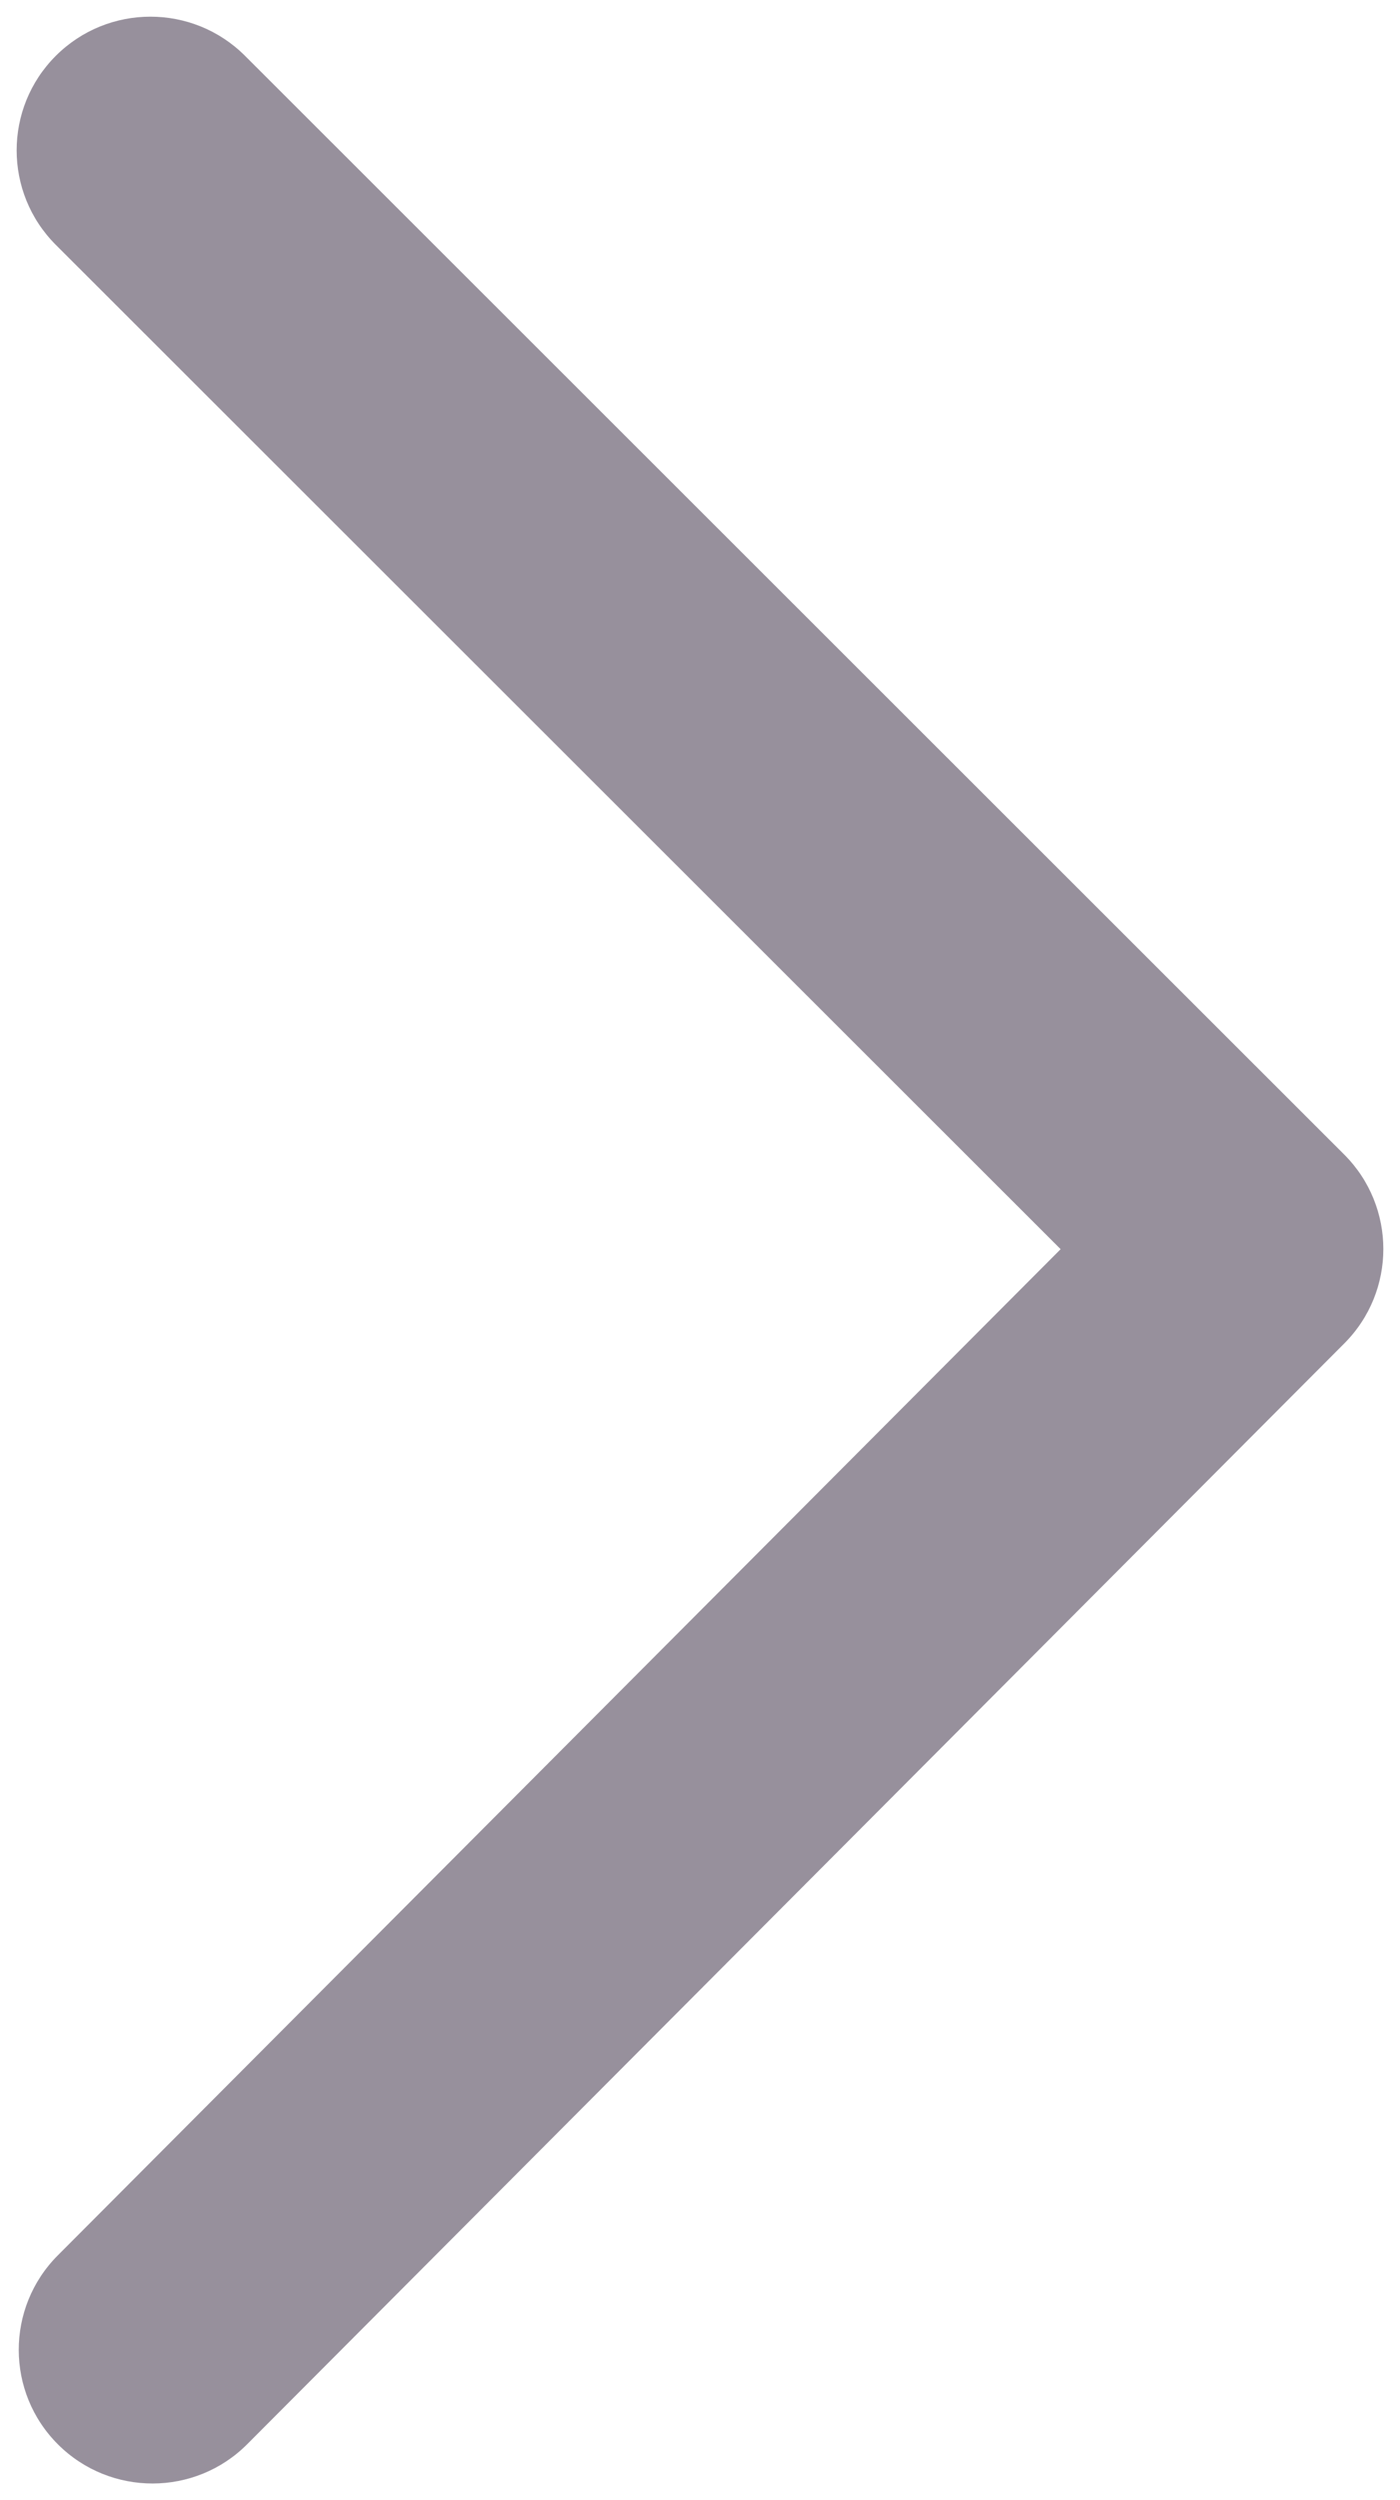 <?xml version="1.0" encoding="UTF-8"?>
<svg width="42px" height="75px" viewBox="0 0 42 75" version="1.1" xmlns="http://www.w3.org/2000/svg" xmlns:xlink="http://www.w3.org/1999/xlink">
    <!-- Generator: Sketch 46.2 (44496) - http://www.bohemiancoding.com/sketch -->
    <title>chevron_right</title>
    <desc>Created with Sketch.</desc>
    <defs></defs>
    <g id="Page-2" stroke="none" stroke-width="1" fill="none" fill-rule="evenodd" opacity="0.5">
        <g id="Главная" transform="translate(-1309, -1680)" fill-rule="nonzero" fill="#2F223A">
            <g id="Group-6" transform="translate(89, 1479)">
                <g id="chevron_right" transform="translate(1241, 238.5) scale(-1, 1) rotate(90) translate(-1241, -238.5) translate(1204, 218)">
                    <path d="M72.831,1.243 C71.268,-0.327 68.729,-0.331 67.159,1.232 L36.973,31.319 L6.846,1.175 C5.279,-0.392 2.74,-0.392 1.174,1.175 C-0.391,2.743 -0.391,5.283 1.174,6.85 L34.132,39.824 C34.915,40.608 35.942,41 36.969,41 C37.992,41 39.017,40.61 39.799,39.83 L72.821,6.917 C74.389,5.354 74.394,2.813 72.831,1.243 Z" id="Shape"></path>
                </g>
            </g>
        </g>
    </g>
</svg>